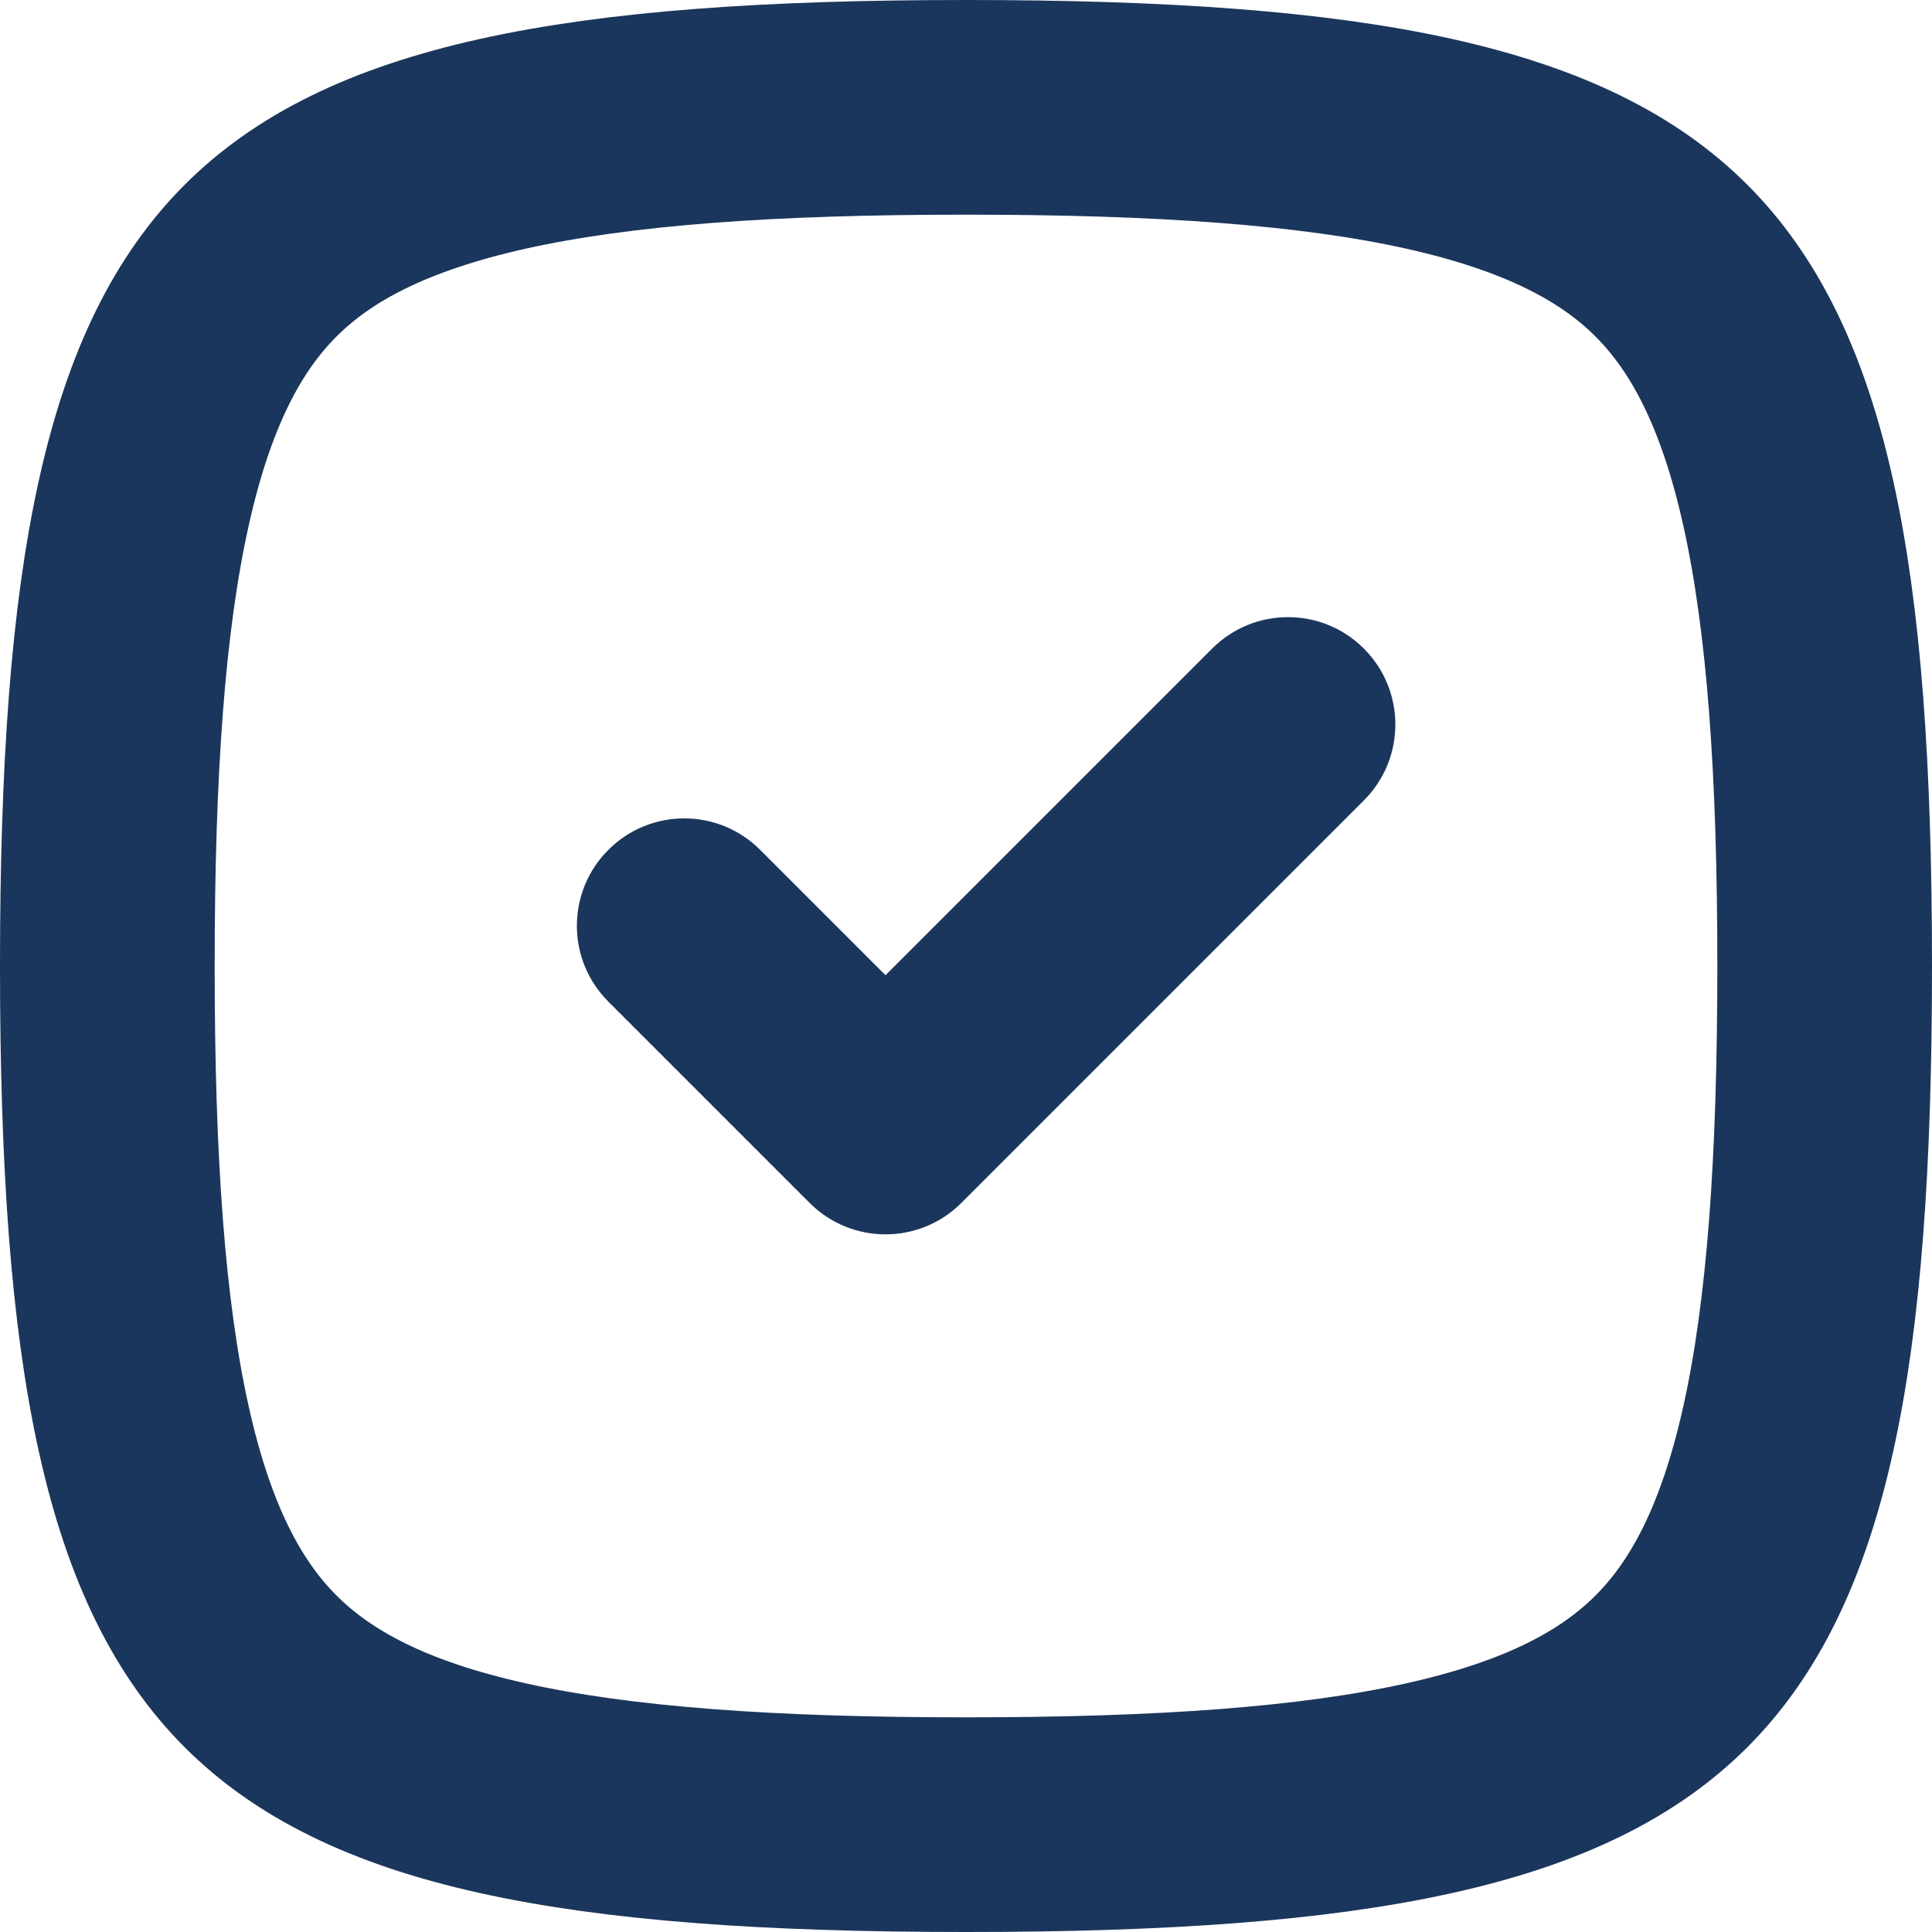 <svg width="12" height="12" viewBox="0 0 18 18" fill="none" xmlns="http://www.w3.org/2000/svg">
    <path fill-rule="evenodd" clip-rule="evenodd" d="M12.707 7.457C13.098 7.067 13.098 6.433 12.707 6.043C12.317 5.652 11.683 5.652 11.293 6.043L8.25 9.086L7.082 7.918C6.692 7.527 6.058 7.527 5.668 7.918C5.277 8.308 5.277 8.942 5.668 9.332L7.543 11.207C7.933 11.598 8.567 11.598 8.957 11.207L12.707 7.457Z" fill="#1B365C"/>
    <path d="M1 9C1 10.83 1.099 12.232 1.34 13.316C1.578 14.388 1.942 15.086 2.428 15.572C2.914 16.058 3.612 16.422 4.684 16.66C5.768 16.901 7.17 17 9 17C10.83 17 12.232 16.901 13.316 16.66C14.388 16.422 15.086 16.058 15.572 15.572C16.058 15.086 16.422 14.388 16.66 13.316C16.901 12.232 17 10.83 17 9C17 7.17 16.901 5.768 16.66 4.684C16.422 3.612 16.058 2.914 15.572 2.428C15.086 1.942 14.388 1.579 13.316 1.34C12.232 1.099 10.83 1 9 1C7.17 1 5.768 1.099 4.684 1.34C3.612 1.579 2.914 1.942 2.428 2.428C1.942 2.914 1.578 3.612 1.34 4.684C1.099 5.768 1 7.17 1 9Z" stroke="#1B365C" stroke-width="2" stroke-linecap="round" stroke-linejoin="round"/>
    </svg>
    